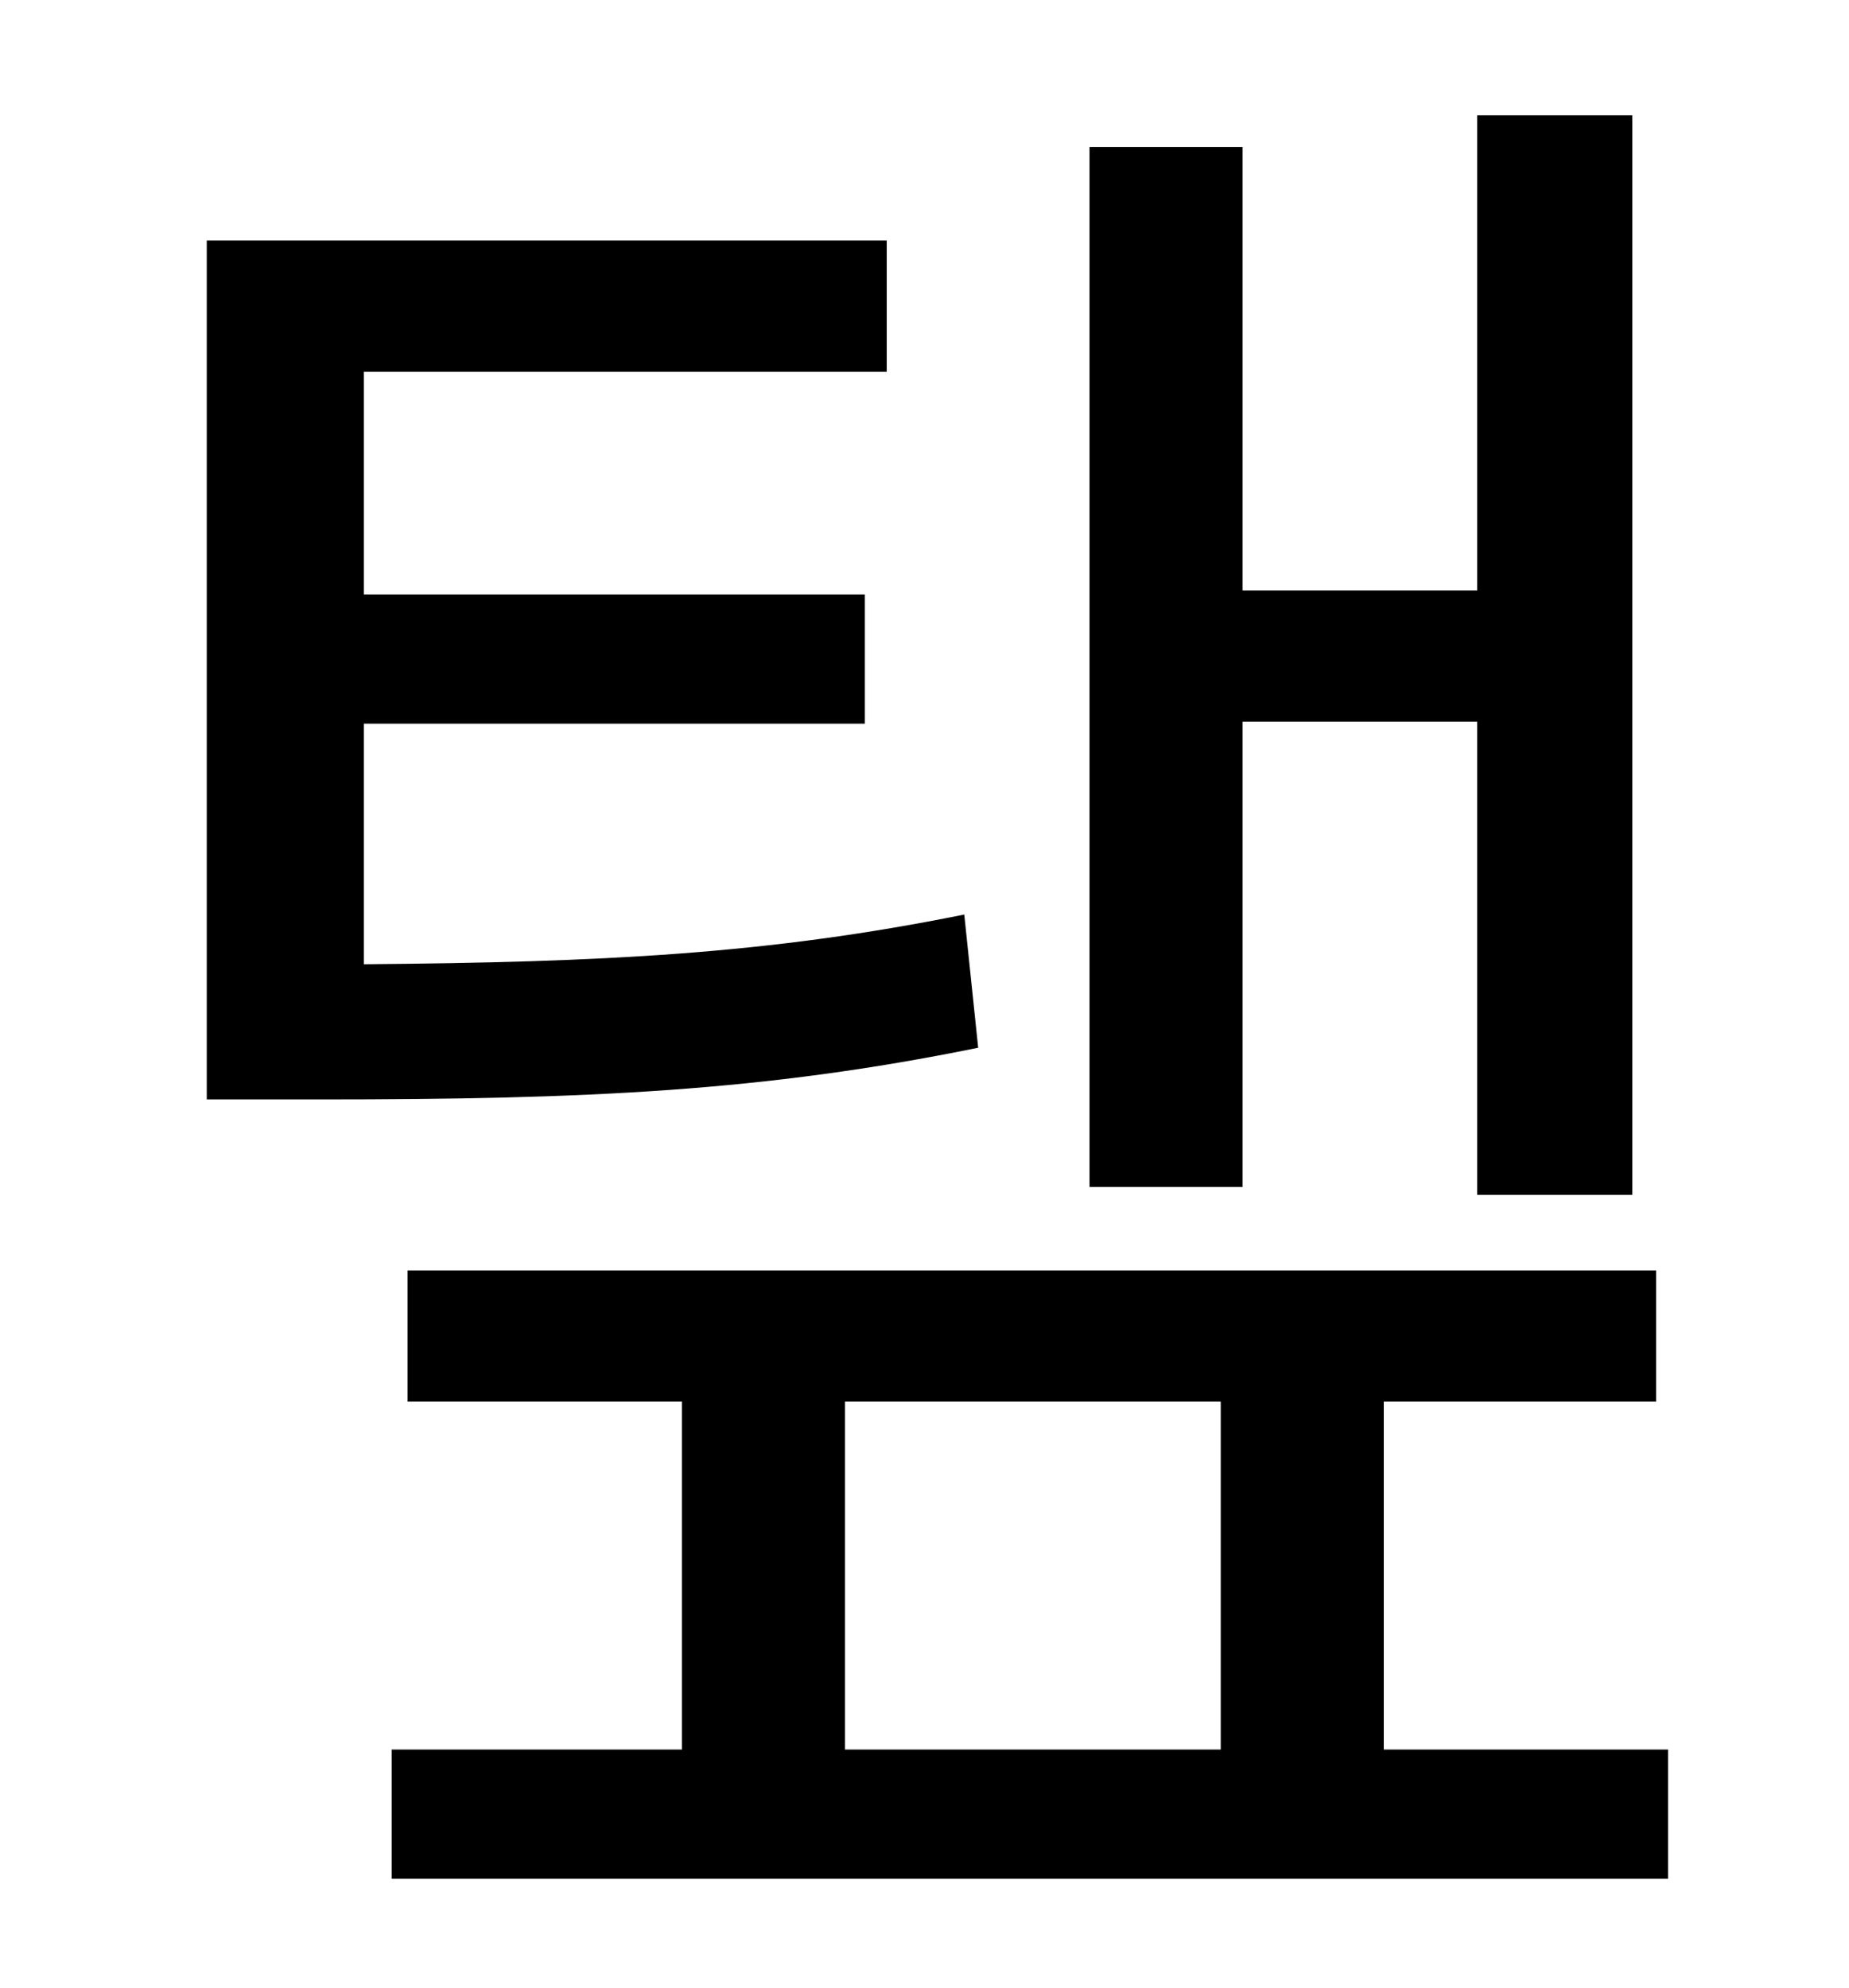 <?xml version="1.0" standalone="no"?>
<!DOCTYPE svg PUBLIC "-//W3C//DTD SVG 1.1//EN" "http://www.w3.org/Graphics/SVG/1.1/DTD/svg11.dtd" >
<svg xmlns="http://www.w3.org/2000/svg" xmlns:xlink="http://www.w3.org/1999/xlink" version="1.1" viewBox="-10 0 930 1000">
   <path fill="currentColor"
d="M615 363v234h-77v-523h77v223h118v-239h78v543h-78v-238h-118zM475 460l7 67c-108 22 -197 26 -331 26h-57v-432h342v66h-263v112h252v65h-252v121c120 -1 203 -5 302 -25zM415 705v175h189v-175h-189zM686 880h143v65h-642v-65h146v-175h-138v-66h628v66h-137v175z" />
</svg>
